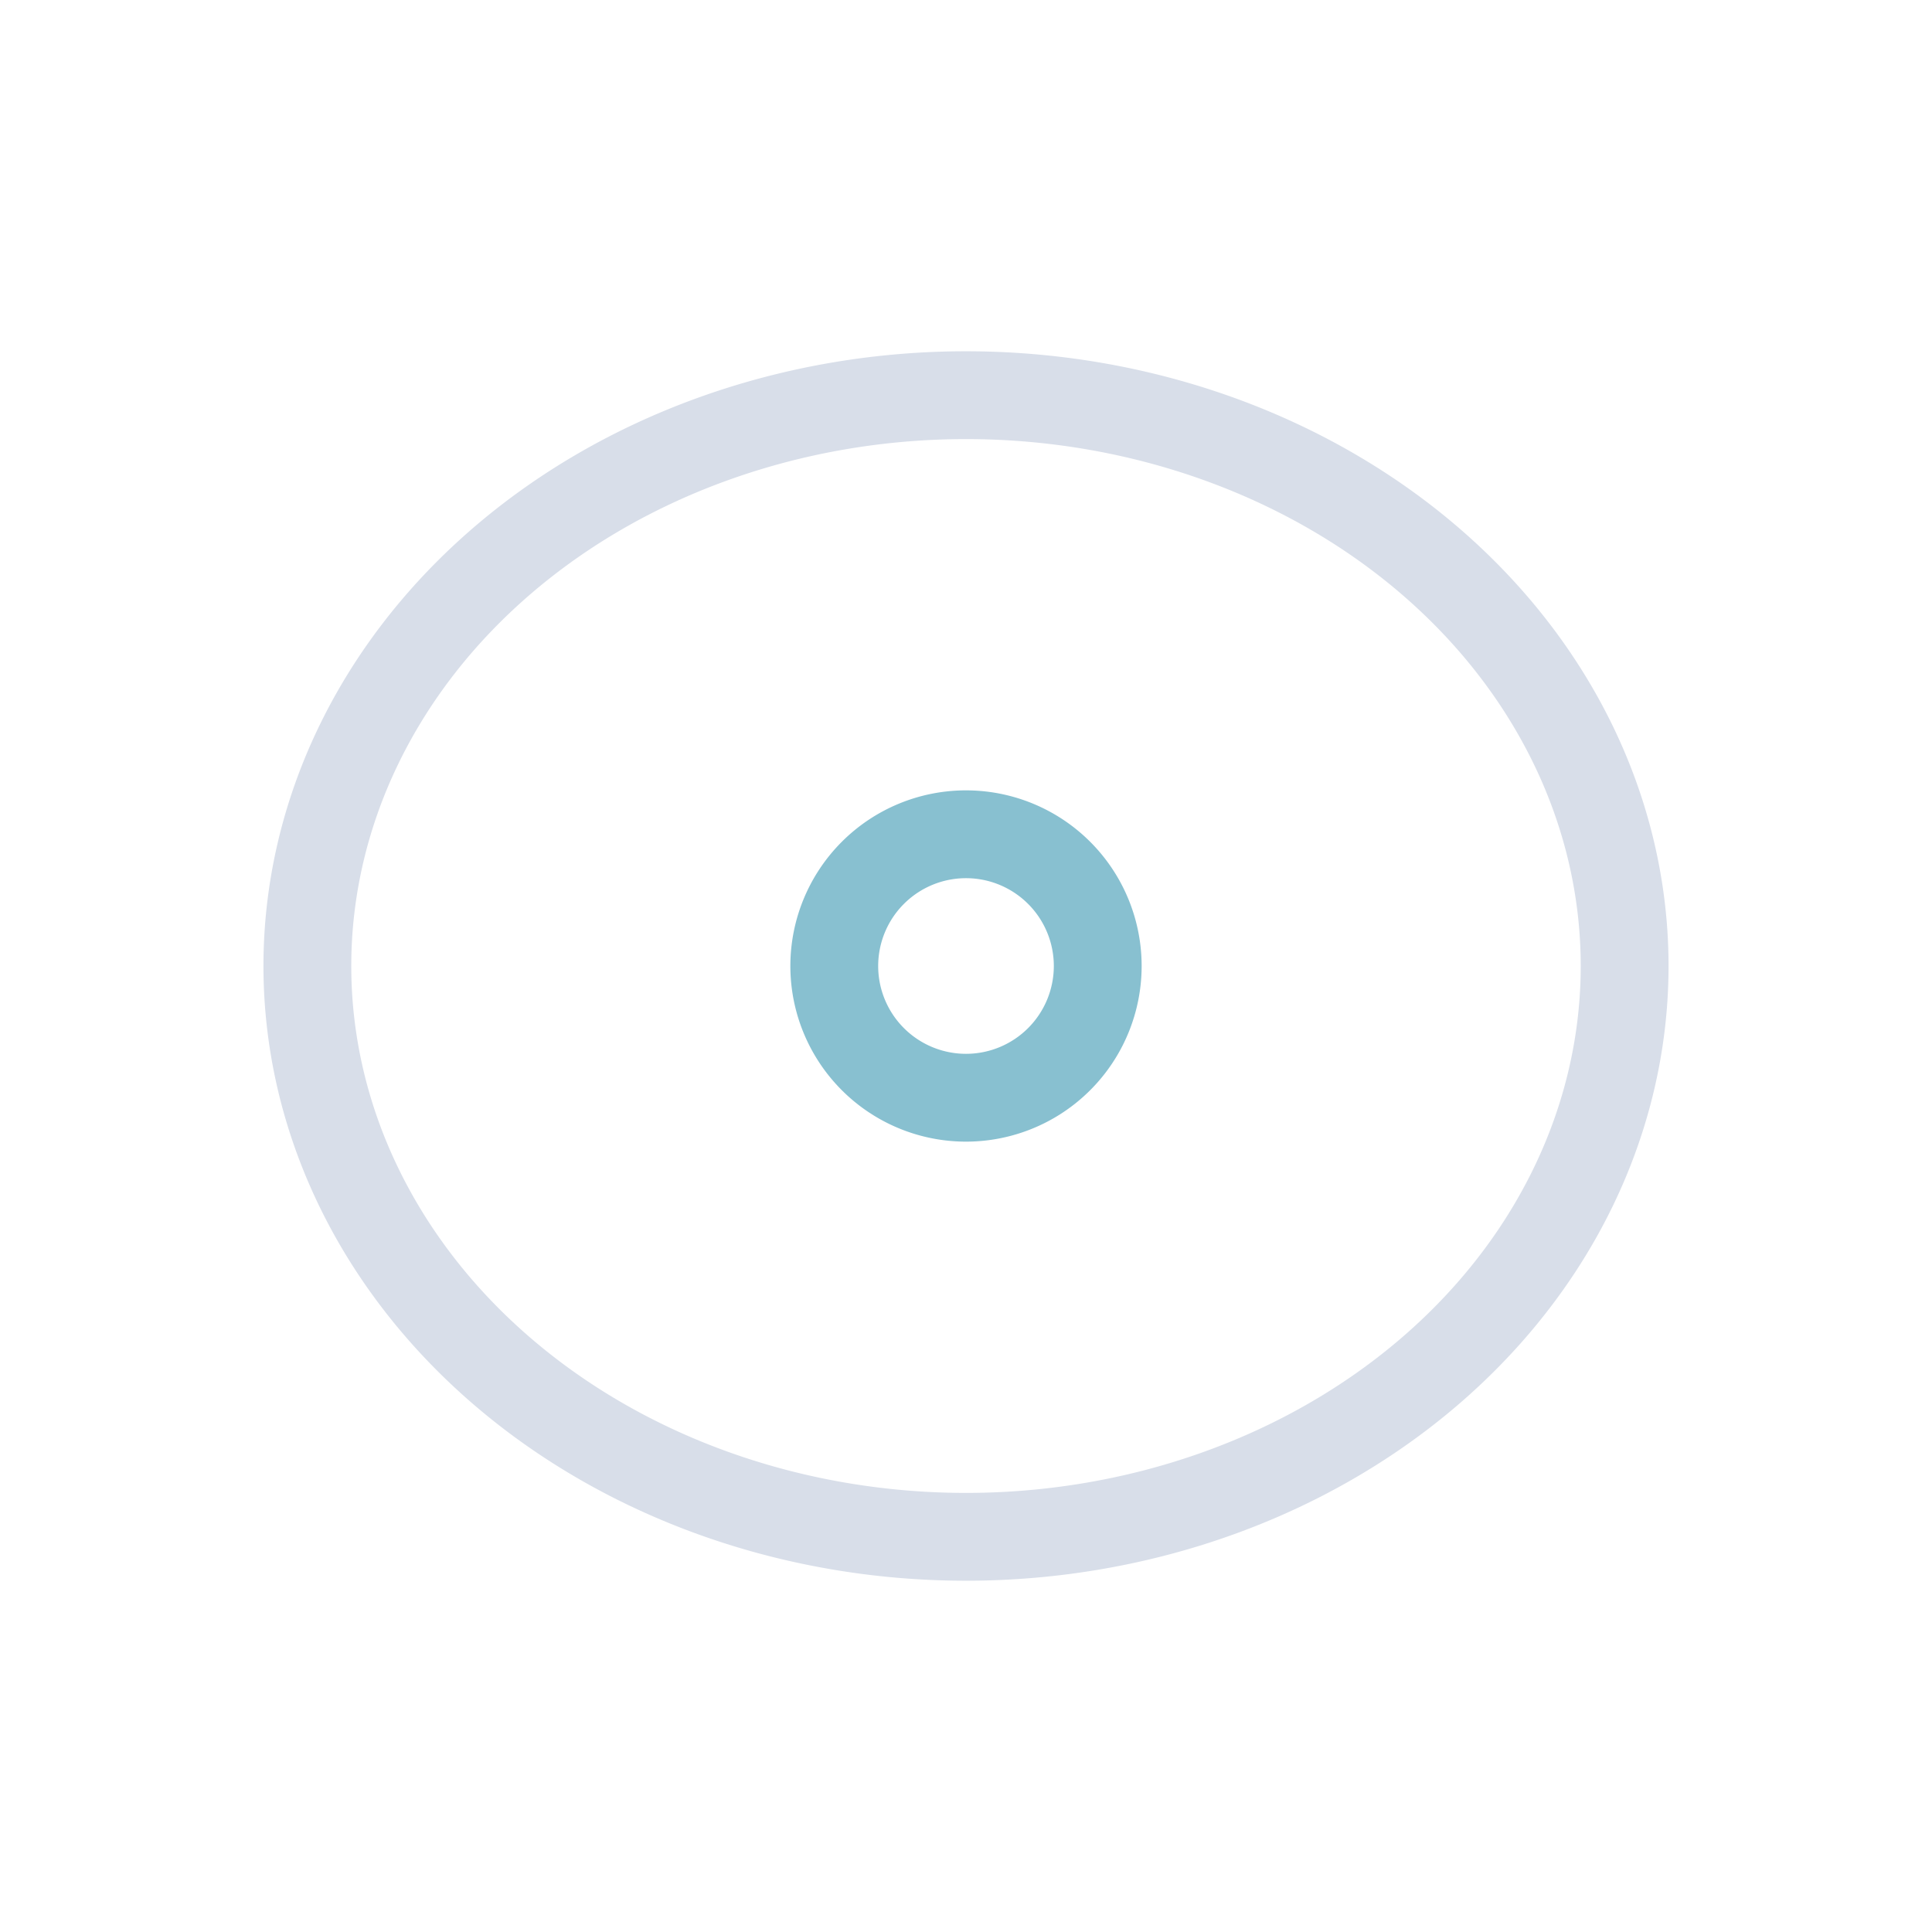 <svg viewBox="0 0 22 22" xmlns="http://www.w3.org/2000/svg">
 <defs>
  <style type="text/css">.ColorScheme-Text {
        color:#d8dee9;
      }
      .ColorScheme-Highlight {
        color:#88c0d0;
      }</style>
 </defs>
 <path class="ColorScheme-Text" d="m11 4a8 7 0 0 0-8 7 8 7 0 0 0 8 7 8 7 0 0 0 8-7 8 7 0 0 0-8-7zm0 1a7 6 0 0 1 7 6 7 6 0 0 1-7 6 7 6 0 0 1-7-6 7 6 0 0 1 7-6z" fill="currentColor"/>
 <path class="ColorScheme-Highlight" d="m11 9a2 2 0 0 0-2 2 2 2 0 0 0 2 2 2 2 0 0 0 2-2 2 2 0 0 0-2-2zm0 1a1 1 0 0 1 1 1 1 1 0 0 1-1 1 1 1 0 0 1-1-1 1 1 0 0 1 1-1z" fill="currentColor"/>
</svg>
